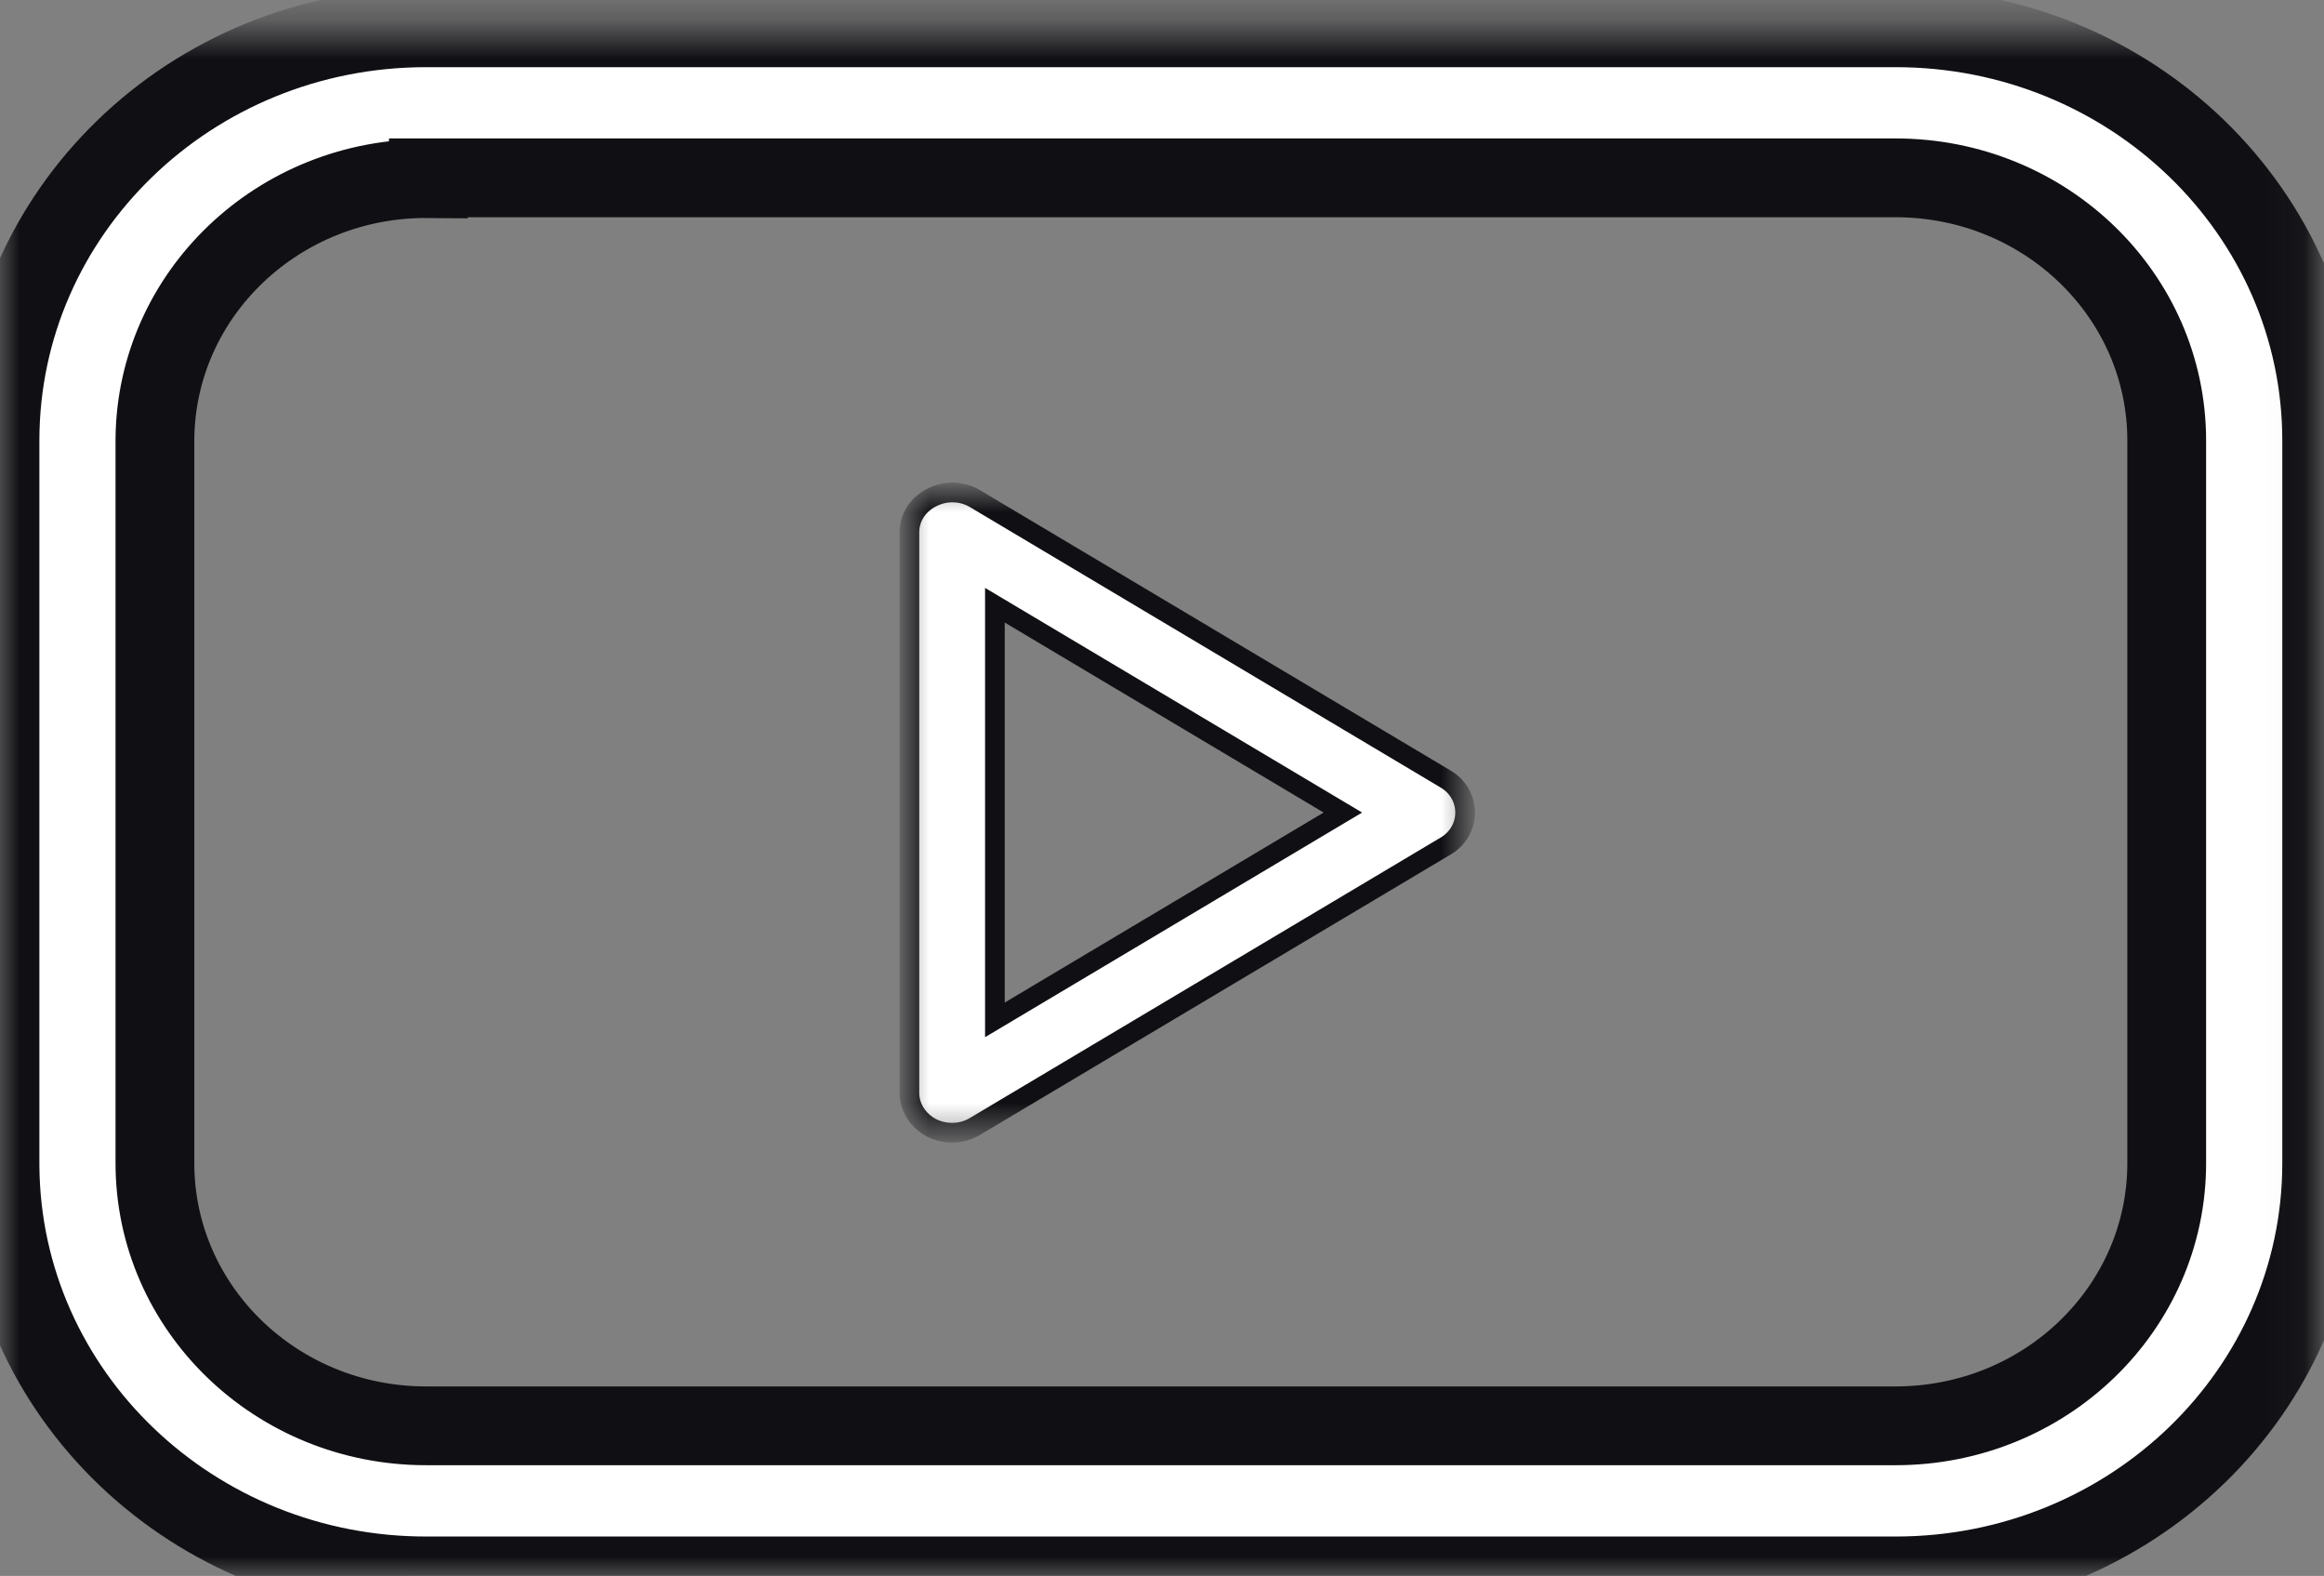 <?xml version="1.0" encoding="UTF-8"?>
<svg width="59px" height="40px" viewBox="0 0 59 40" version="1.1" xmlns="http://www.w3.org/2000/svg" xmlns:xlink="http://www.w3.org/1999/xlink">
    <rect x="0" y="0" width="59" height="40" fill="#808080" stroke="none"/>
    <!-- Generator: Sketch 52.6 (67491) - http://www.bohemiancoding.com/sketch -->
    <title>YouTube</title>
    <desc>Created with Sketch.</desc>
    <defs>
        <polygon id="path-1" points="0 0.705 58.941 0.705 58.941 40 0 40"></polygon>
        <polygon id="path-3" points="0 0 14.109 0 14.109 16.25 0 16.25"></polygon>
    </defs>
    <g id="Page-1" stroke="none" stroke-width="1" fill="none" fill-rule="evenodd">
        <g id="Render_Services_V1-Copy" transform="translate(-560, -487)">
            <g id="YouTube" transform="translate(560, 487)">
                <g id="Group-6">
                    <g id="Group-3">
                        <mask id="mask-2" fill="white">
                            <use xlink:href="#path-1"></use>
                        </mask>
                        <g id="Clip-2"></g>
                        <path d="M10.875,4.533 C7.074,4.501 3.966,7.461 3.933,11.143 L3.933,11.181 L3.933,29.524 C3.933,33.206 7.015,36.19 10.816,36.19 L48.124,36.19 C51.927,36.19 55.007,33.206 55.007,29.524 L55.007,11.181 C55.007,7.499 51.927,4.514 48.124,4.514 L10.875,4.514 L10.875,4.533 Z M48.124,40 L10.875,40 C4.903,40.03 0.033,35.368 -0,29.581 L-0,29.543 L-0,11.181 C-0,5.394 4.844,0.705 10.816,0.705 L48.124,0.705 C54.099,0.705 58.941,5.394 58.941,11.181 L58.941,29.524 C58.941,35.31 54.099,40 48.124,40 Z" id="Fill-1" stroke="#101014" stroke-width="2" fill="#FFFFFF" mask="url(#mask-2)"></path>
                    </g>
                </g>
                <g id="Group-3" transform="translate(23.087, 12.5)">
                    <mask id="mask-4" fill="white">
                        <use xlink:href="#path-3"></use>
                    </mask>
                    <g id="Clip-2"></g>
                    <path d="M2.171,13.386 L2.171,2.862 L11.005,8.124 L2.171,13.386 Z M14.109,8.124 C14.109,7.779 13.924,7.454 13.609,7.271 L1.671,0.16 C1.335,-0.043 0.912,-0.053 0.564,0.13 C0.217,0.303 0,0.638 0,1.014 L0,15.234 C0,15.61 0.217,15.945 0.564,16.128 C0.727,16.209 0.901,16.25 1.085,16.25 C1.291,16.25 1.487,16.199 1.671,16.087 L13.609,8.977 C13.924,8.794 14.109,8.469 14.109,8.124 Z" id="Fill-1" stroke="#101014" stroke-width="0.5" fill="#FFFFFF" mask="url(#mask-4)"></path>
                </g>
            </g>
        </g>
    </g>
</svg>